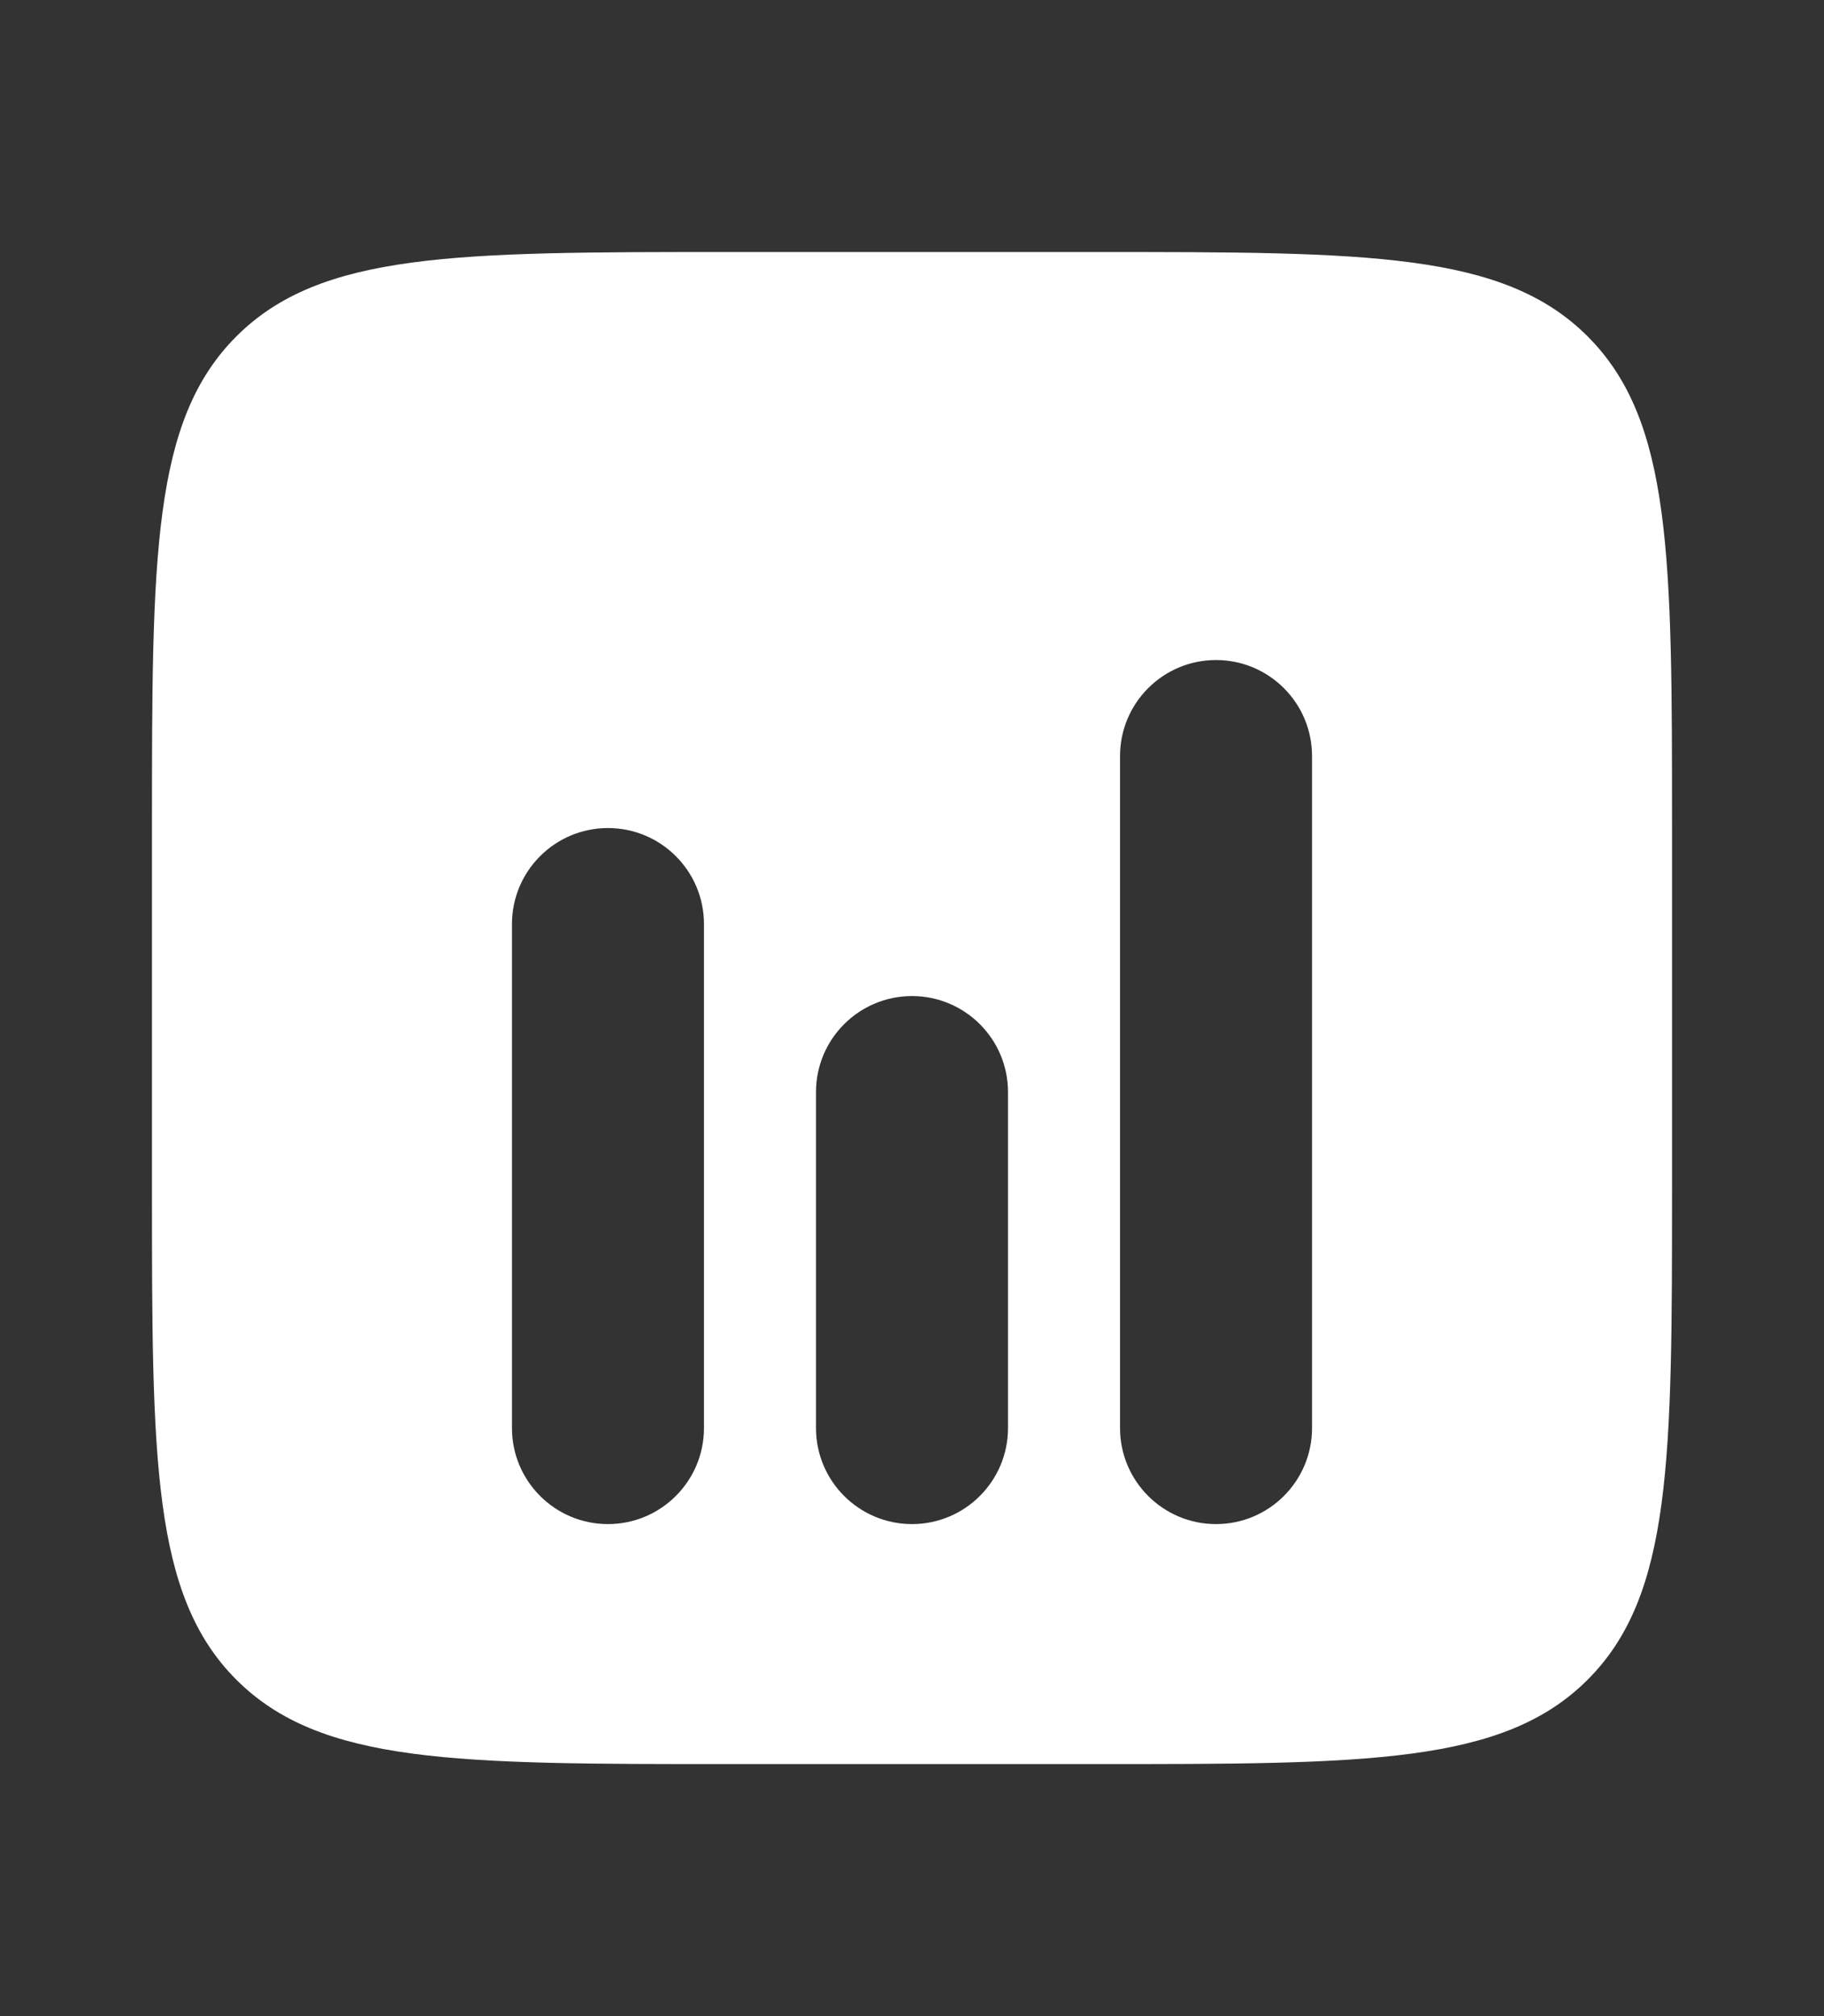 <svg width="19" height="21" viewBox="0 0 19 21" fill="none" xmlns="http://www.w3.org/2000/svg">
<rect x="0" y="0" width="19" height="21" fill="#333333" stroke="none"/>
<path d="M11.417 2.625C14.245 2.625 15.659 2.625 16.538 3.504C17.417 4.383 17.417 5.797 17.417 8.625V12.375C17.417 15.203 17.417 16.617 16.538 17.496C15.659 18.375 14.245 18.375 11.417 18.375H7.583C4.755 18.375 3.341 18.375 2.462 17.496C1.583 16.617 1.583 15.203 1.583 12.375V8.625C1.583 5.797 1.583 4.383 2.462 3.504C3.341 2.625 4.755 2.625 7.583 2.625H11.417ZM6.333 8.625C5.781 8.625 5.333 9.073 5.333 9.625V14.875C5.333 15.427 5.781 15.875 6.333 15.875C6.885 15.875 7.333 15.427 7.333 14.875V9.625C7.333 9.073 6.885 8.625 6.333 8.625ZM9.5 10.375C8.948 10.375 8.5 10.823 8.5 11.375V14.875C8.5 15.427 8.948 15.875 9.5 15.875C10.052 15.875 10.5 15.427 10.5 14.875V11.375C10.5 10.823 10.052 10.375 9.5 10.375ZM12.667 6.875C12.115 6.875 11.667 7.323 11.667 7.875V14.875C11.667 15.427 12.115 15.875 12.667 15.875C13.219 15.875 13.667 15.427 13.667 14.875V7.875C13.667 7.323 13.219 6.875 12.667 6.875Z" fill="white"/>
</svg>
